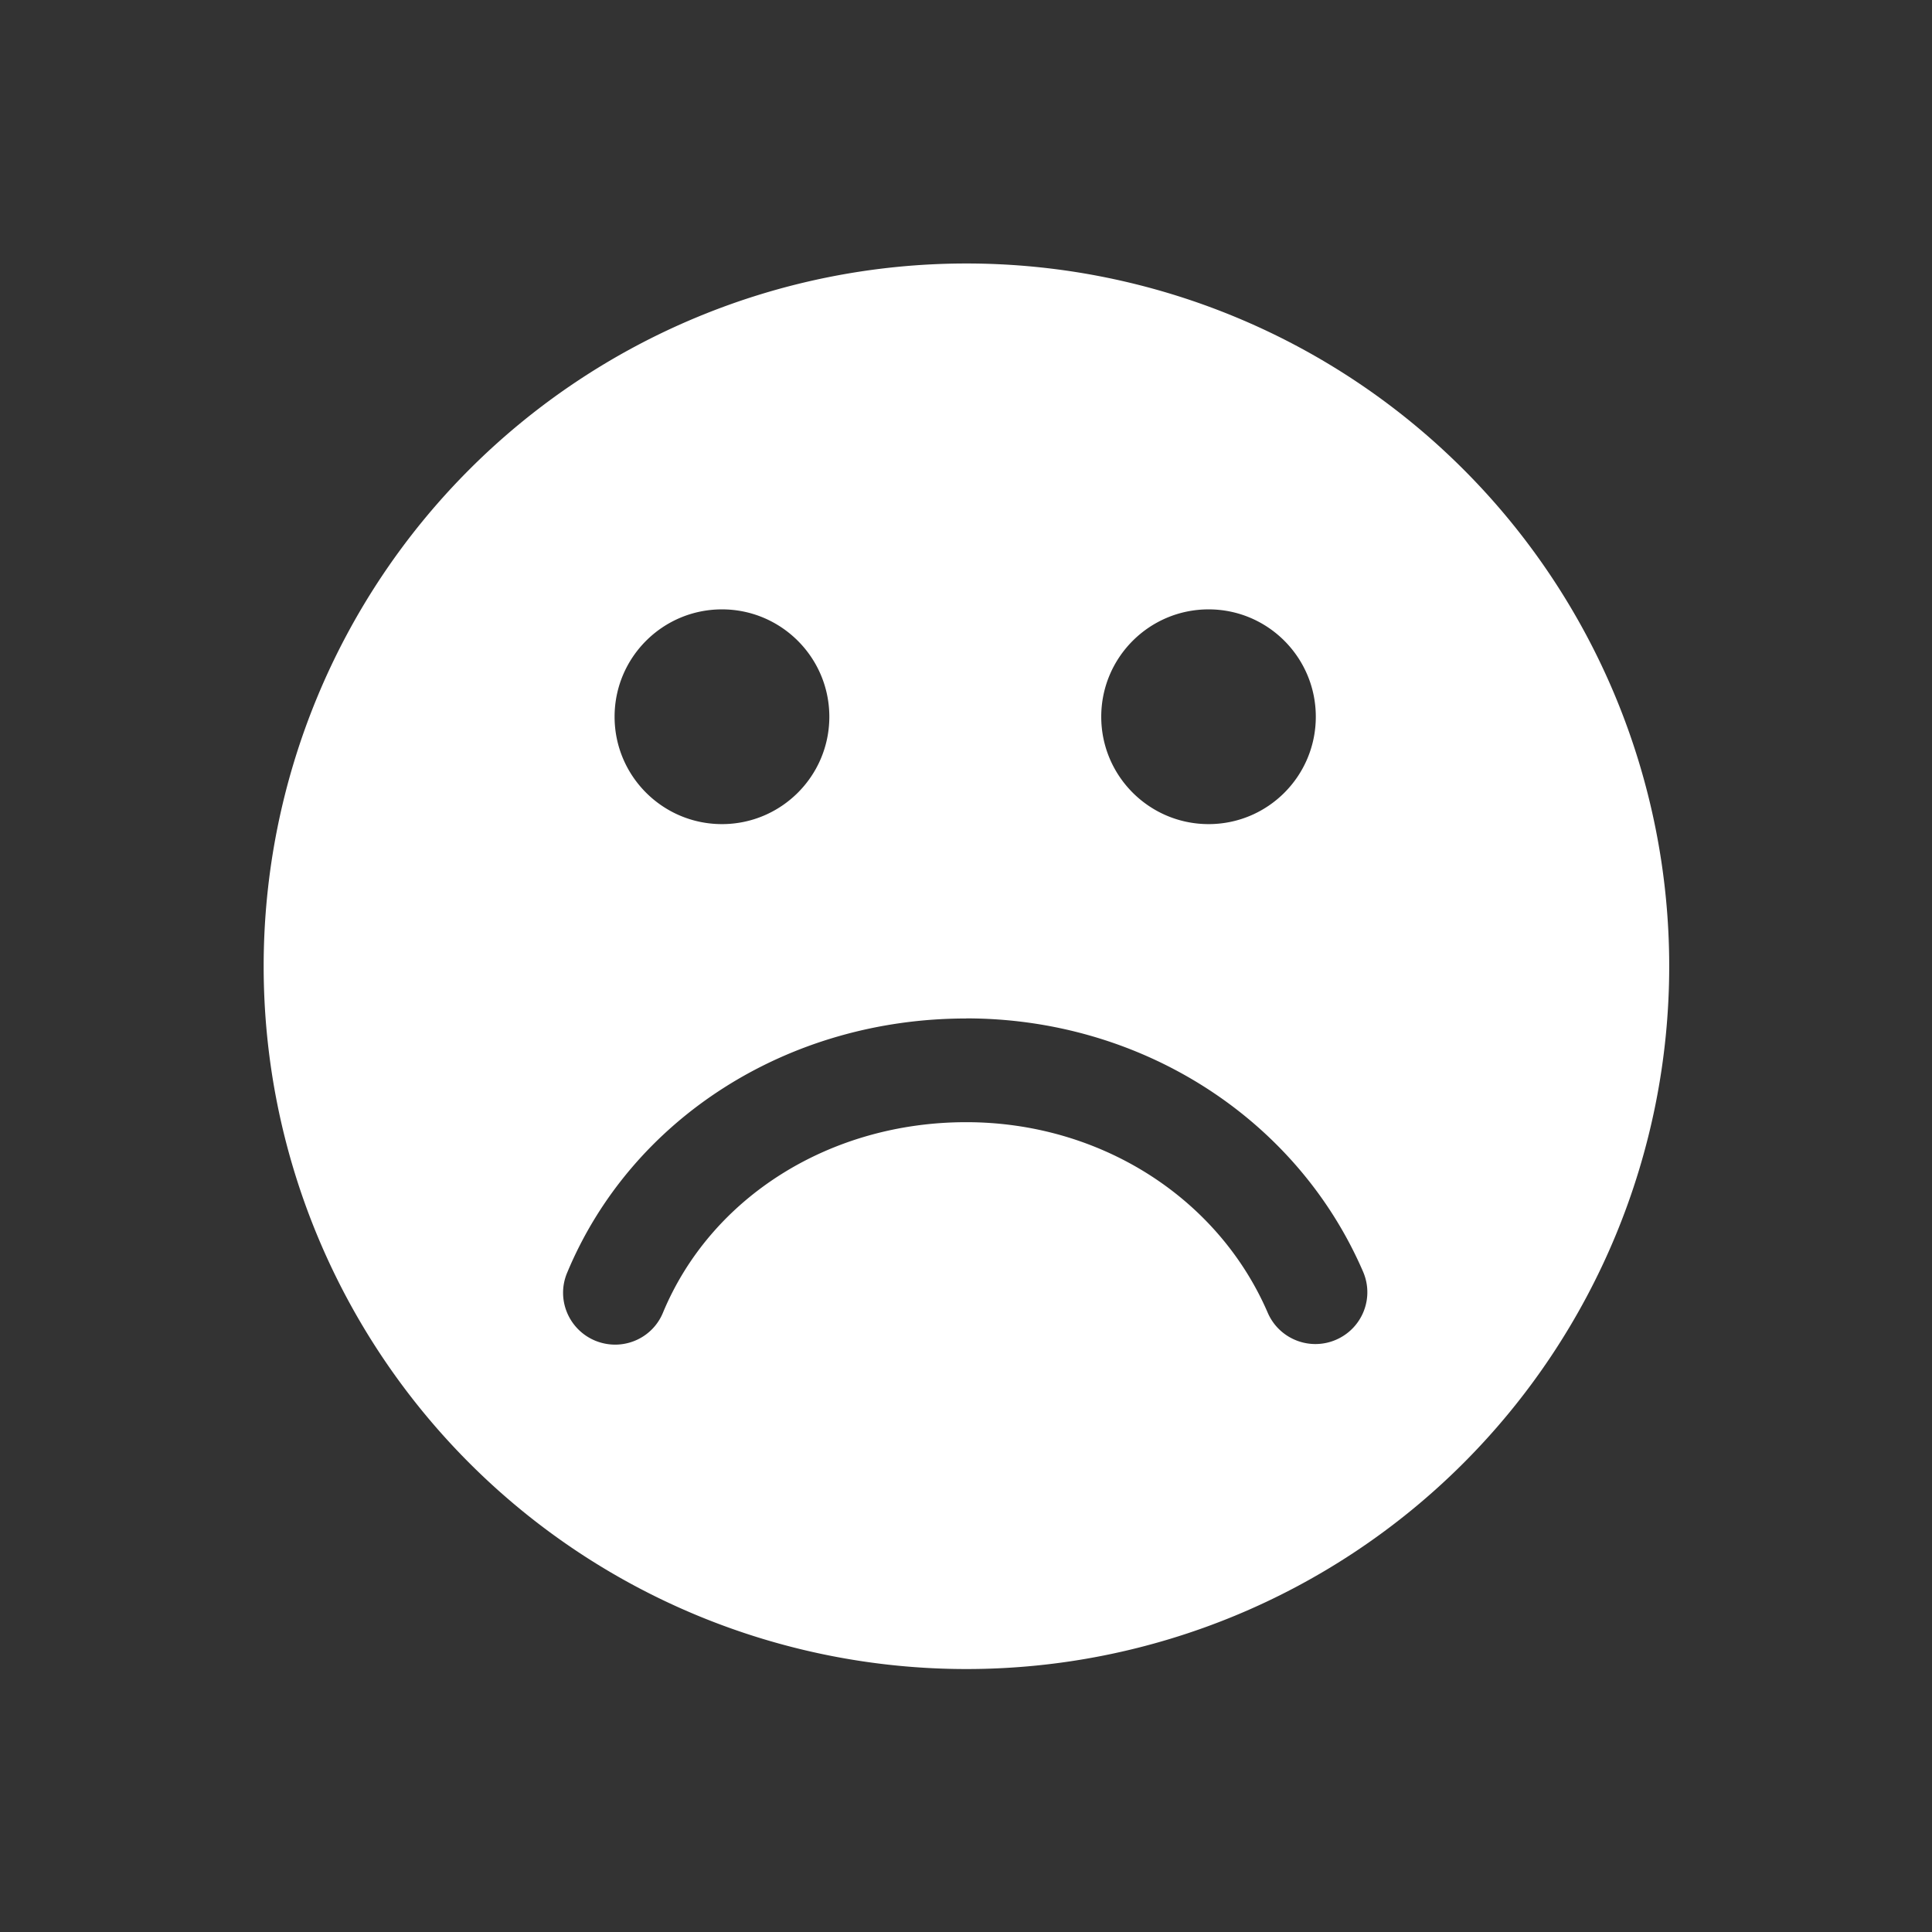 <svg viewBox="0 0 22 22" xmlns="http://www.w3.org/2000/svg"><rect x="0" y="0" width="22" height="22" fill="#333333" stroke="none"/><path transform="matrix(1.045 0 0 1.045 -.49 -.492)" d="m11 3.342a7.658 7.658 0 0 0-7.658 7.658 7.658 7.658 0 0 0 7.658 7.658 7.658 7.658 0 0 0 7.658-7.658 7.658 7.658 0 0 0-7.658-7.658m-2.664 3.769c0.645 0 1.17 0.524 1.17 1.17s-0.524 1.17-1.17 1.17-1.17-0.524-1.17-1.17 0.524-1.17 1.17-1.17zm5.303 0c0.645 0 1.168 0.524 1.168 1.17s-0.522 1.17-1.168 1.17-1.17-0.524-1.17-1.17 0.524-1.17 1.17-1.17m-2.641 4.457c1.902 0 3.6 1.084 4.324 2.76 0.124 0.287-8e-3 0.618-0.295 0.742s-0.62-8e-3 -0.744-0.295c-0.545-1.261-1.835-2.076-3.285-2.076-1.484 0-2.781 0.815-3.305 2.076-0.09 0.218-0.3 0.348-0.521 0.348-0.072 0-0.146-0.014-0.217-0.043-0.289-0.12-0.427-0.45-0.307-0.738 0.7-1.684 2.407-2.773 4.35-2.773" fill="#fff" fill-rule="evenodd"/></svg>
